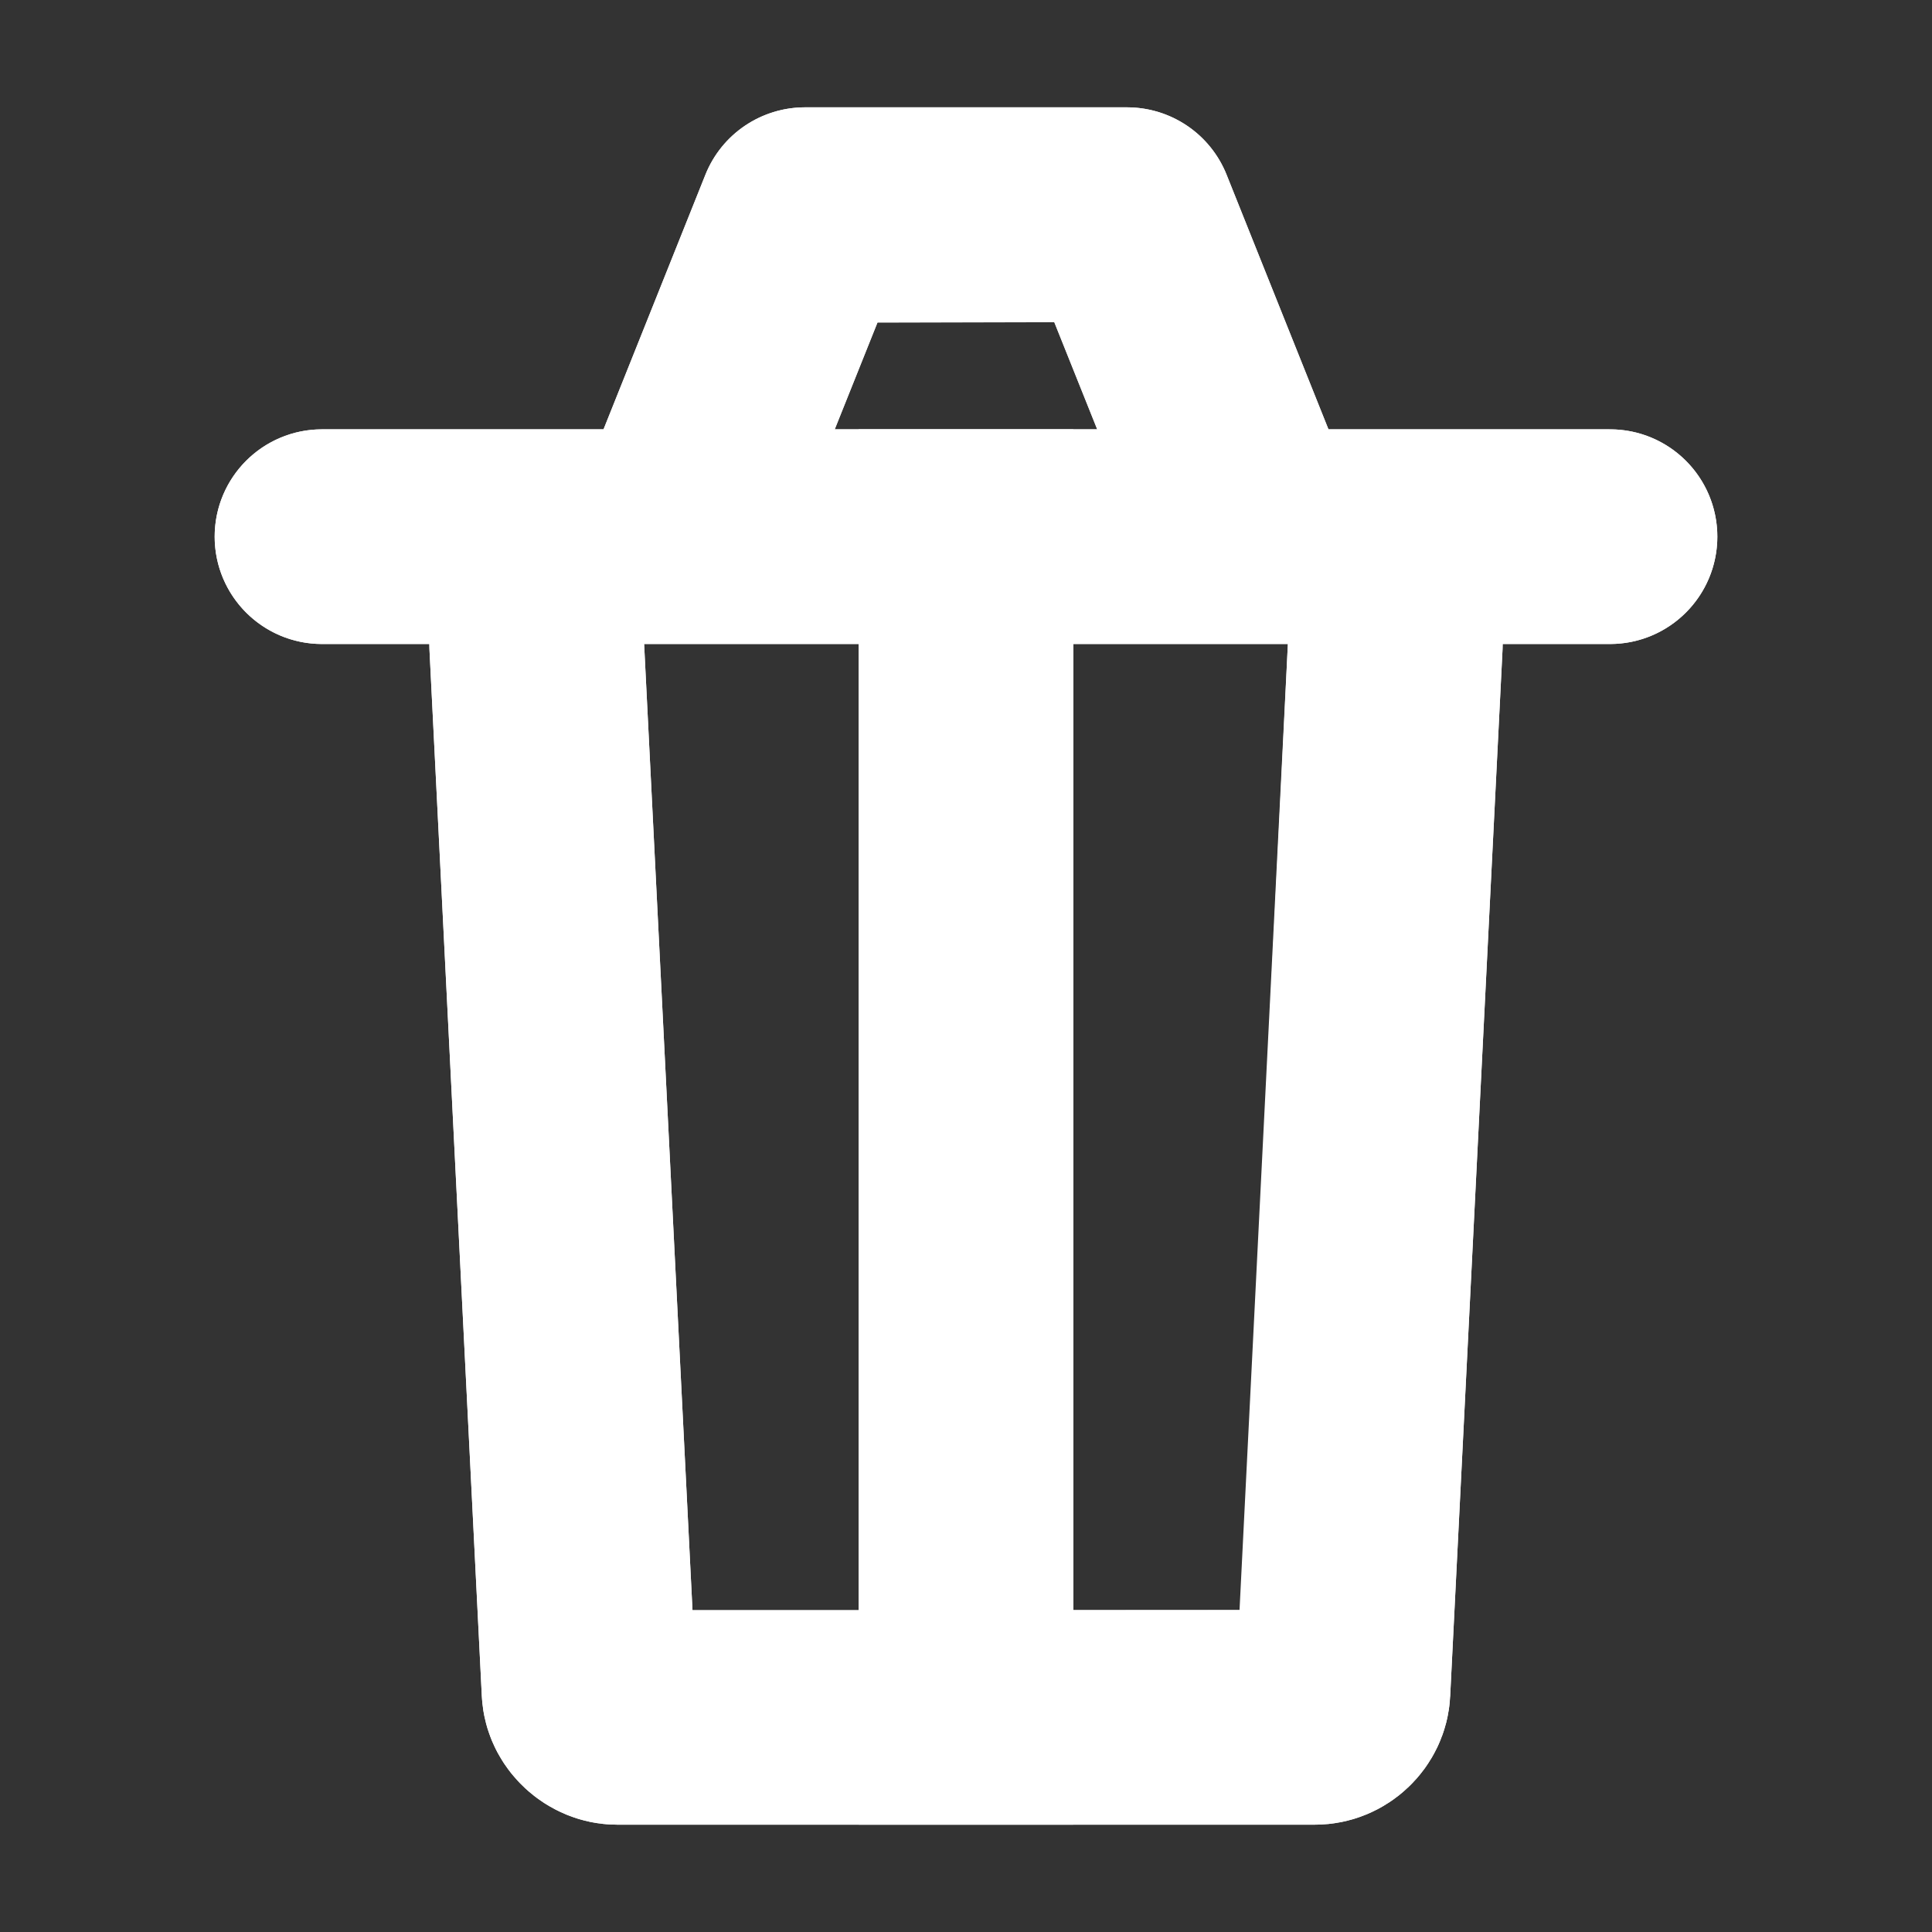 <?xml version="1.0" encoding="UTF-8" standalone="no"?>
<svg width="18px" height="18px" viewBox="0 0 18 18" version="1.1" xmlns="http://www.w3.org/2000/svg" xmlns:xlink="http://www.w3.org/1999/xlink">
    <rect x="0" y="0" width="18" height="18" fill="#333333" stroke="none"/>
    <!-- Generator: Sketch 40 (33762) - http://www.bohemiancoding.com/sketch -->
    <title>trash</title>
    <desc>Created with Sketch.</desc>
    <defs></defs>
    <g id="Symbols" stroke="none" stroke-width="1" fill="none" fill-rule="evenodd">
        <g id="trash">
            <g id="Source" transform="translate(3, 2)" stroke="#FFFFFF" stroke-width="2">
                <path d="M0,3 L12,3" id="Path-52" stroke-linecap="round" stroke-linejoin="round"></path>
                <path d="M2,4 L2.488,13.753 C2.494,13.889 2.621,14 2.749,14 L9.251,14 C9.388,14 9.506,13.888 9.512,13.753 L10,4" id="Path-53" stroke-linecap="round" stroke-linejoin="round"></path>
                <path d="M6,3 L6,14" id="Line" stroke-linecap="square"></path>
                <polyline id="Path-54" stroke-linecap="round" stroke-linejoin="round" points="3.5 2.5 4.5 4.4408921e-14 7.5 4.4408921e-14 8.5 2.5"></polyline>
            </g>
            <path d="M5.623,4 L3,4 C2.448,4 2,4.448 2,5 C2,5.552 2.448,6 3,6 L4,6 C4,6.017 4,6.033 4.001,6.05 L4.489,15.803 C4.523,16.475 5.092,17 5.749,17 L12.251,17 C12.92,17 13.478,16.471 13.511,15.803 L13.999,6.05 C14,6.033 14,6.017 14,6 L15,6 C15.552,6 16,5.552 16,5 C16,4.448 15.552,4 15,4 L12.377,4 L11.428,1.629 C11.277,1.249 10.909,1 10.5,1 L7.5,1 C7.091,1 6.723,1.249 6.572,1.629 L5.623,4 Z M7.777,4 L10.222,4 L9.822,3.002 L8.175,3.006 L7.777,4 Z M8,6 L6.001,6 L6.452,15.006 L8,15.005 L8,6 Z M10,6 L11.999,6 L11.562,15.001 L10,15.002 L10,6 Z" id="Combined-Shape" fill="#FFFFFF"></path>
        </g>
    </g>
</svg>